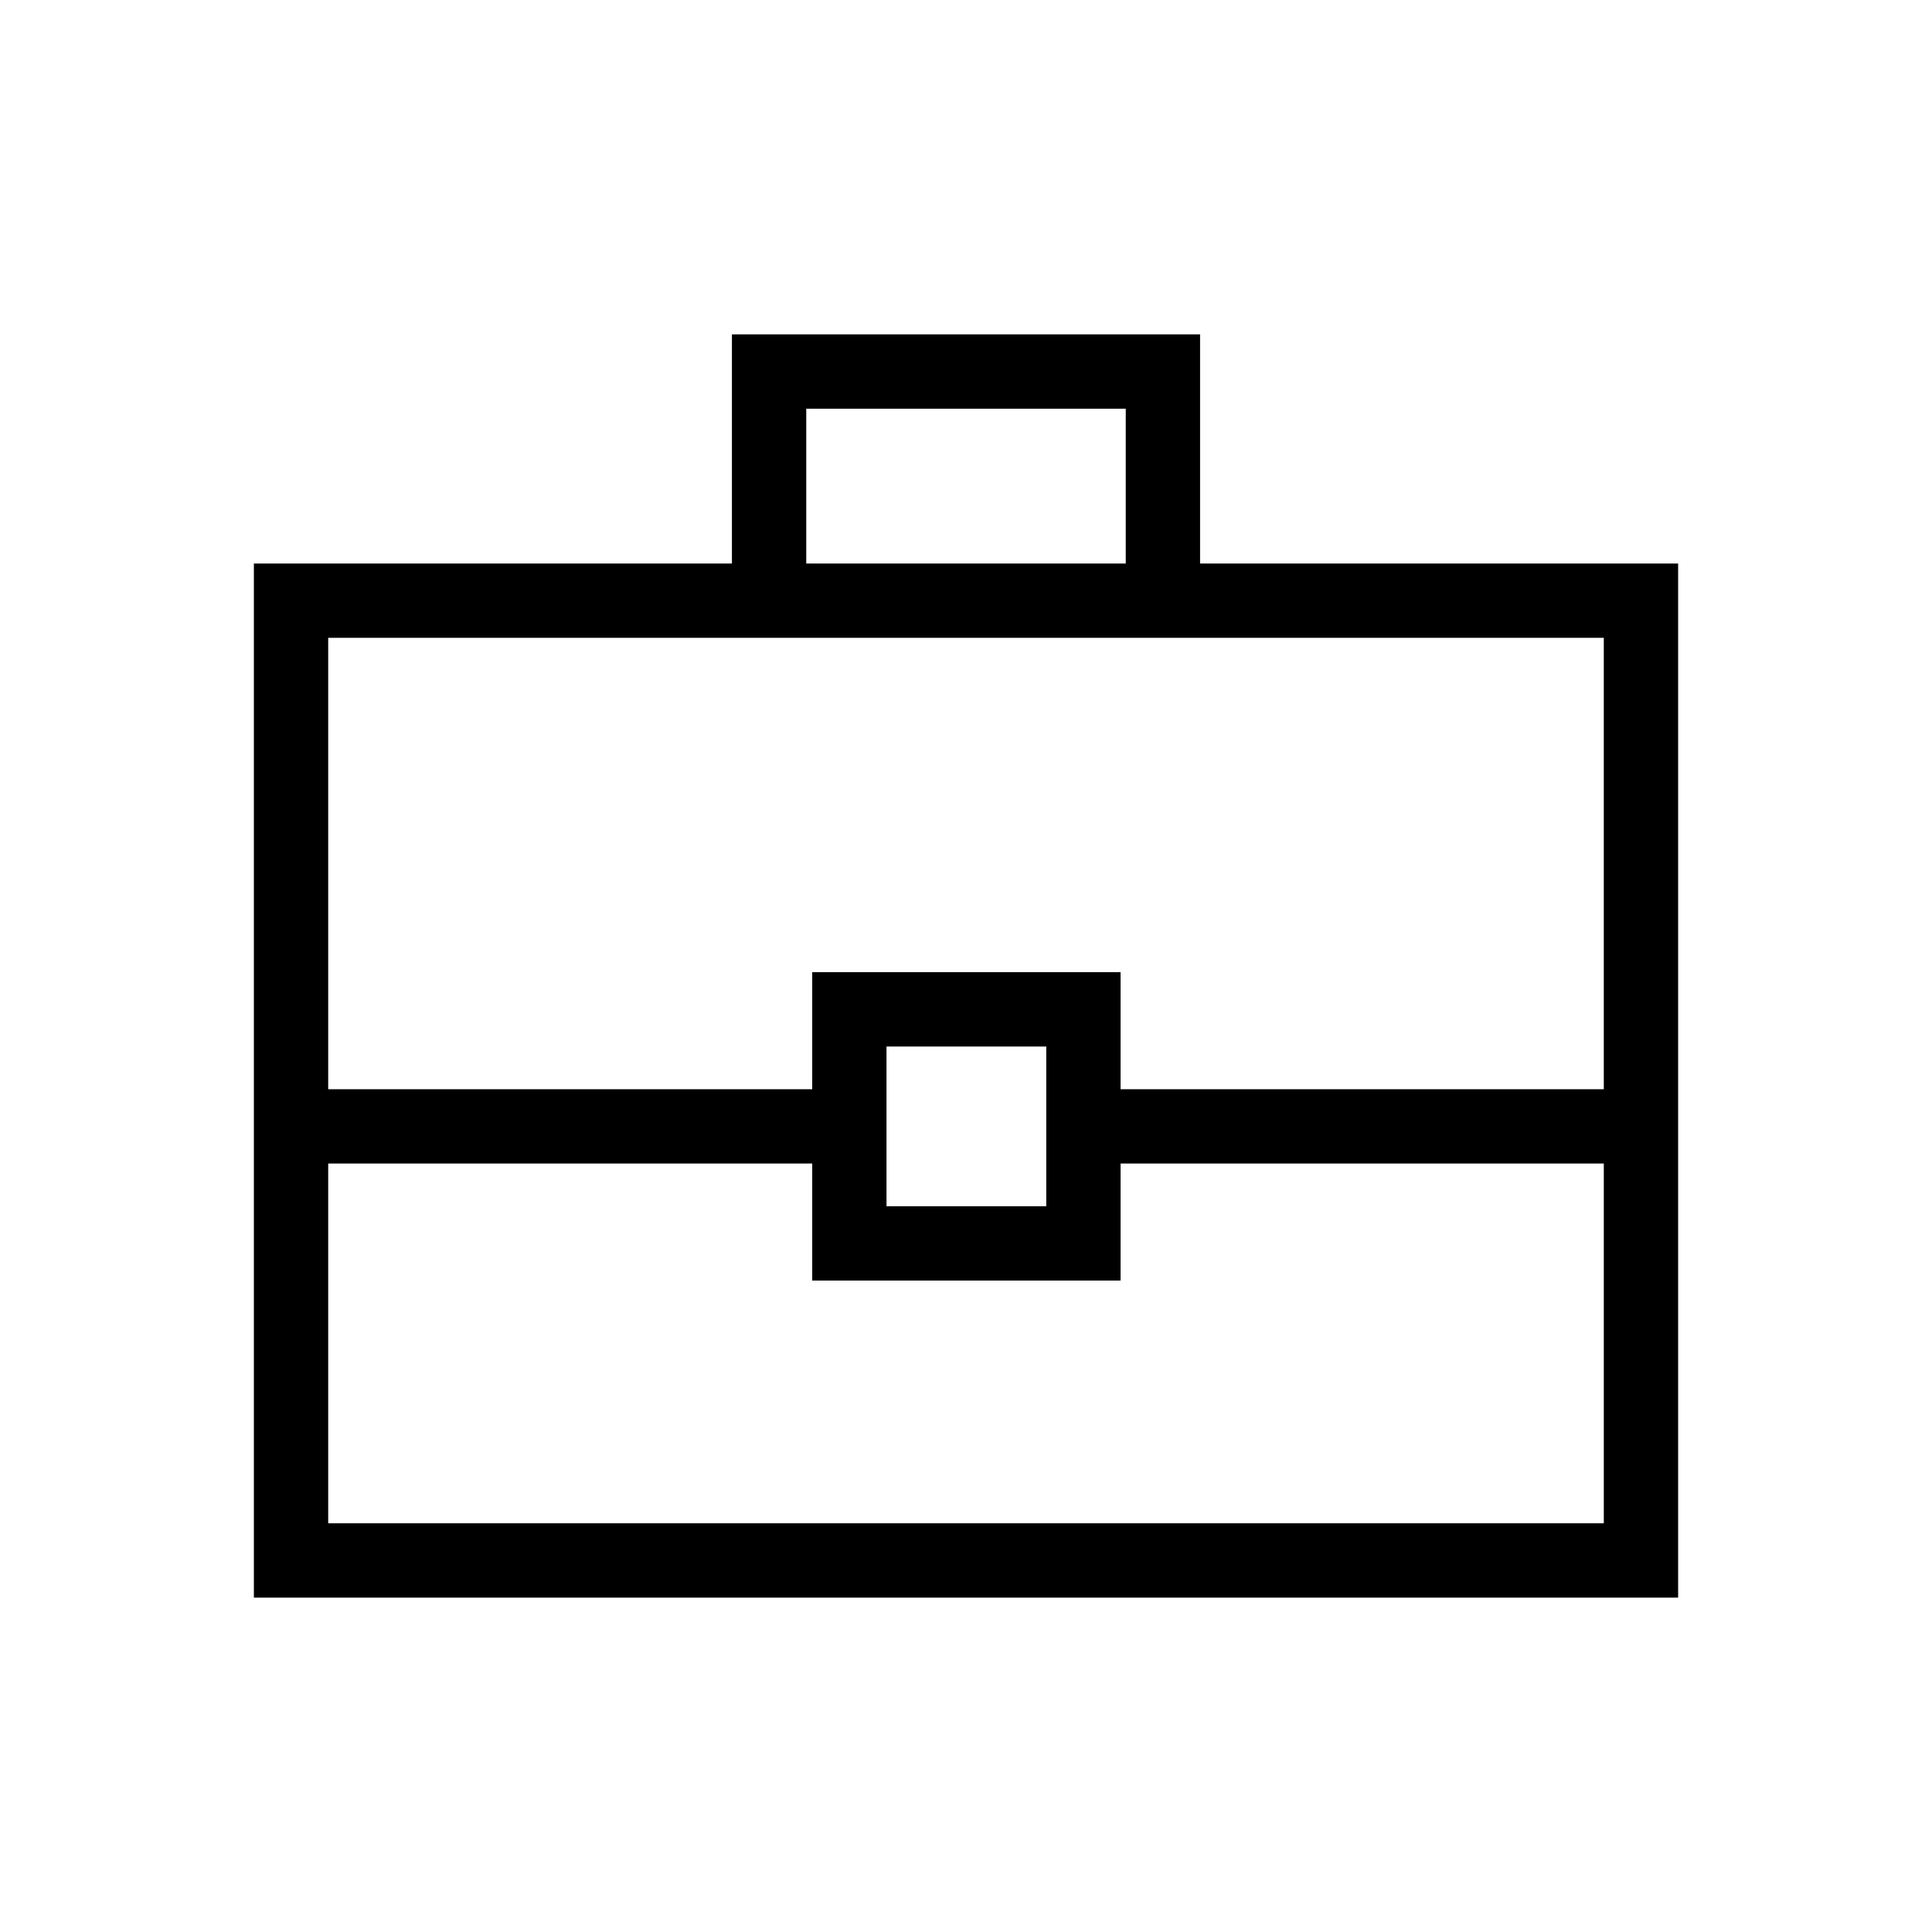 <svg xmlns="http://www.w3.org/2000/svg" height="24" viewBox="0 -960 960 960" width="24"><path d="M126.15-166.15V-680h237.54v-113.85h232.62V-680h237.54v513.85h-707.7ZM400.62-680h158.76v-76.92H400.62V-680Zm396.3 298.15H556.81v58.16H403.58v-58.16h-240.5v178.77h633.84v-178.77ZM440.5-360.62h79.38V-440H440.5v79.38Zm-277.42-58.15h240.5v-58.15h153.23v58.15h240.11v-224.31H163.08v224.31ZM480-400.5Z"/></svg>